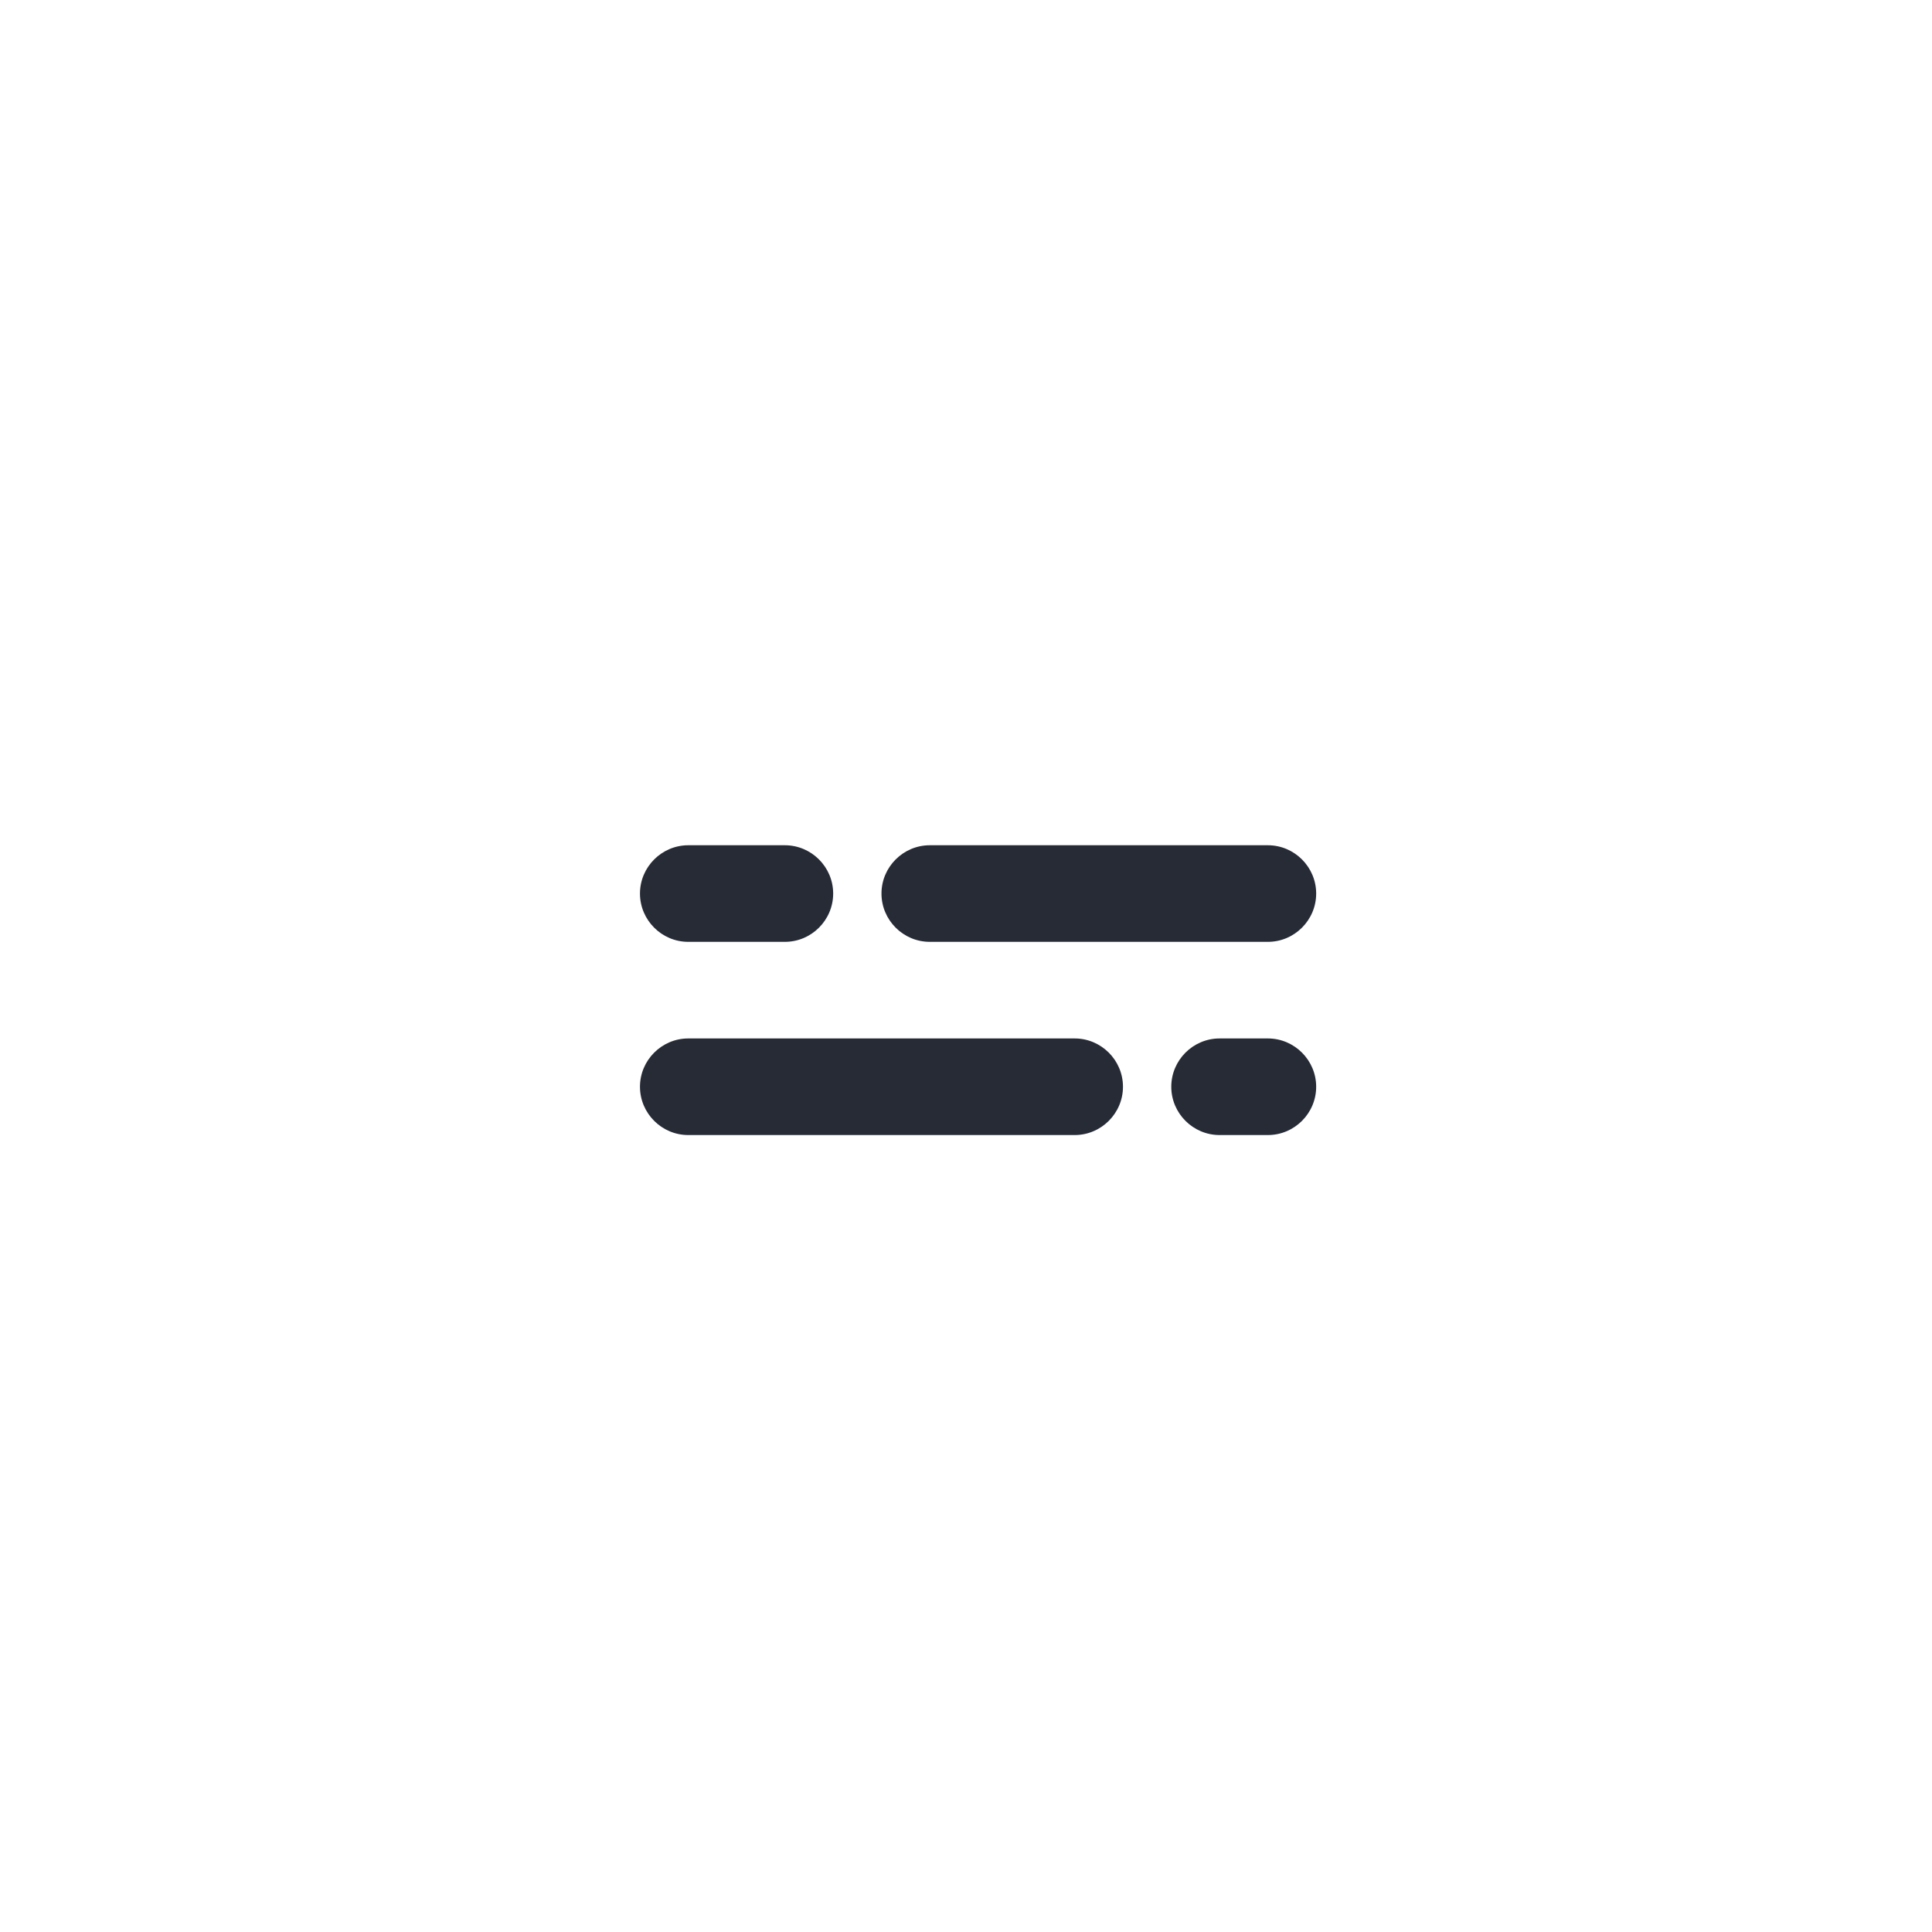 <svg baseProfile="tiny" xmlns="http://www.w3.org/2000/svg" viewBox="0 0 80 80"><path d="M48.5 45c0 1.1.9 2 2 2h2c1.1 0 2-.9 2-2s-.9-2-2-2h-2c-1.1 0-2 .9-2 2zm-22 0c0 1.1.9 2 2 2h16c1.1 0 2-.9 2-2s-.9-2-2-2h-16c-1.1 0-2 .9-2 2zm0-8c0 1.1.9 2 2 2h4c1.1 0 2-.9 2-2s-.9-2-2-2h-4c-1.1 0-2 .9-2 2zm10 0c0 1.1.9 2 2 2h14c1.1 0 2-.9 2-2s-.9-2-2-2h-14c-1.1 0-2 .9-2 2z" fill="#262B36"/></svg>